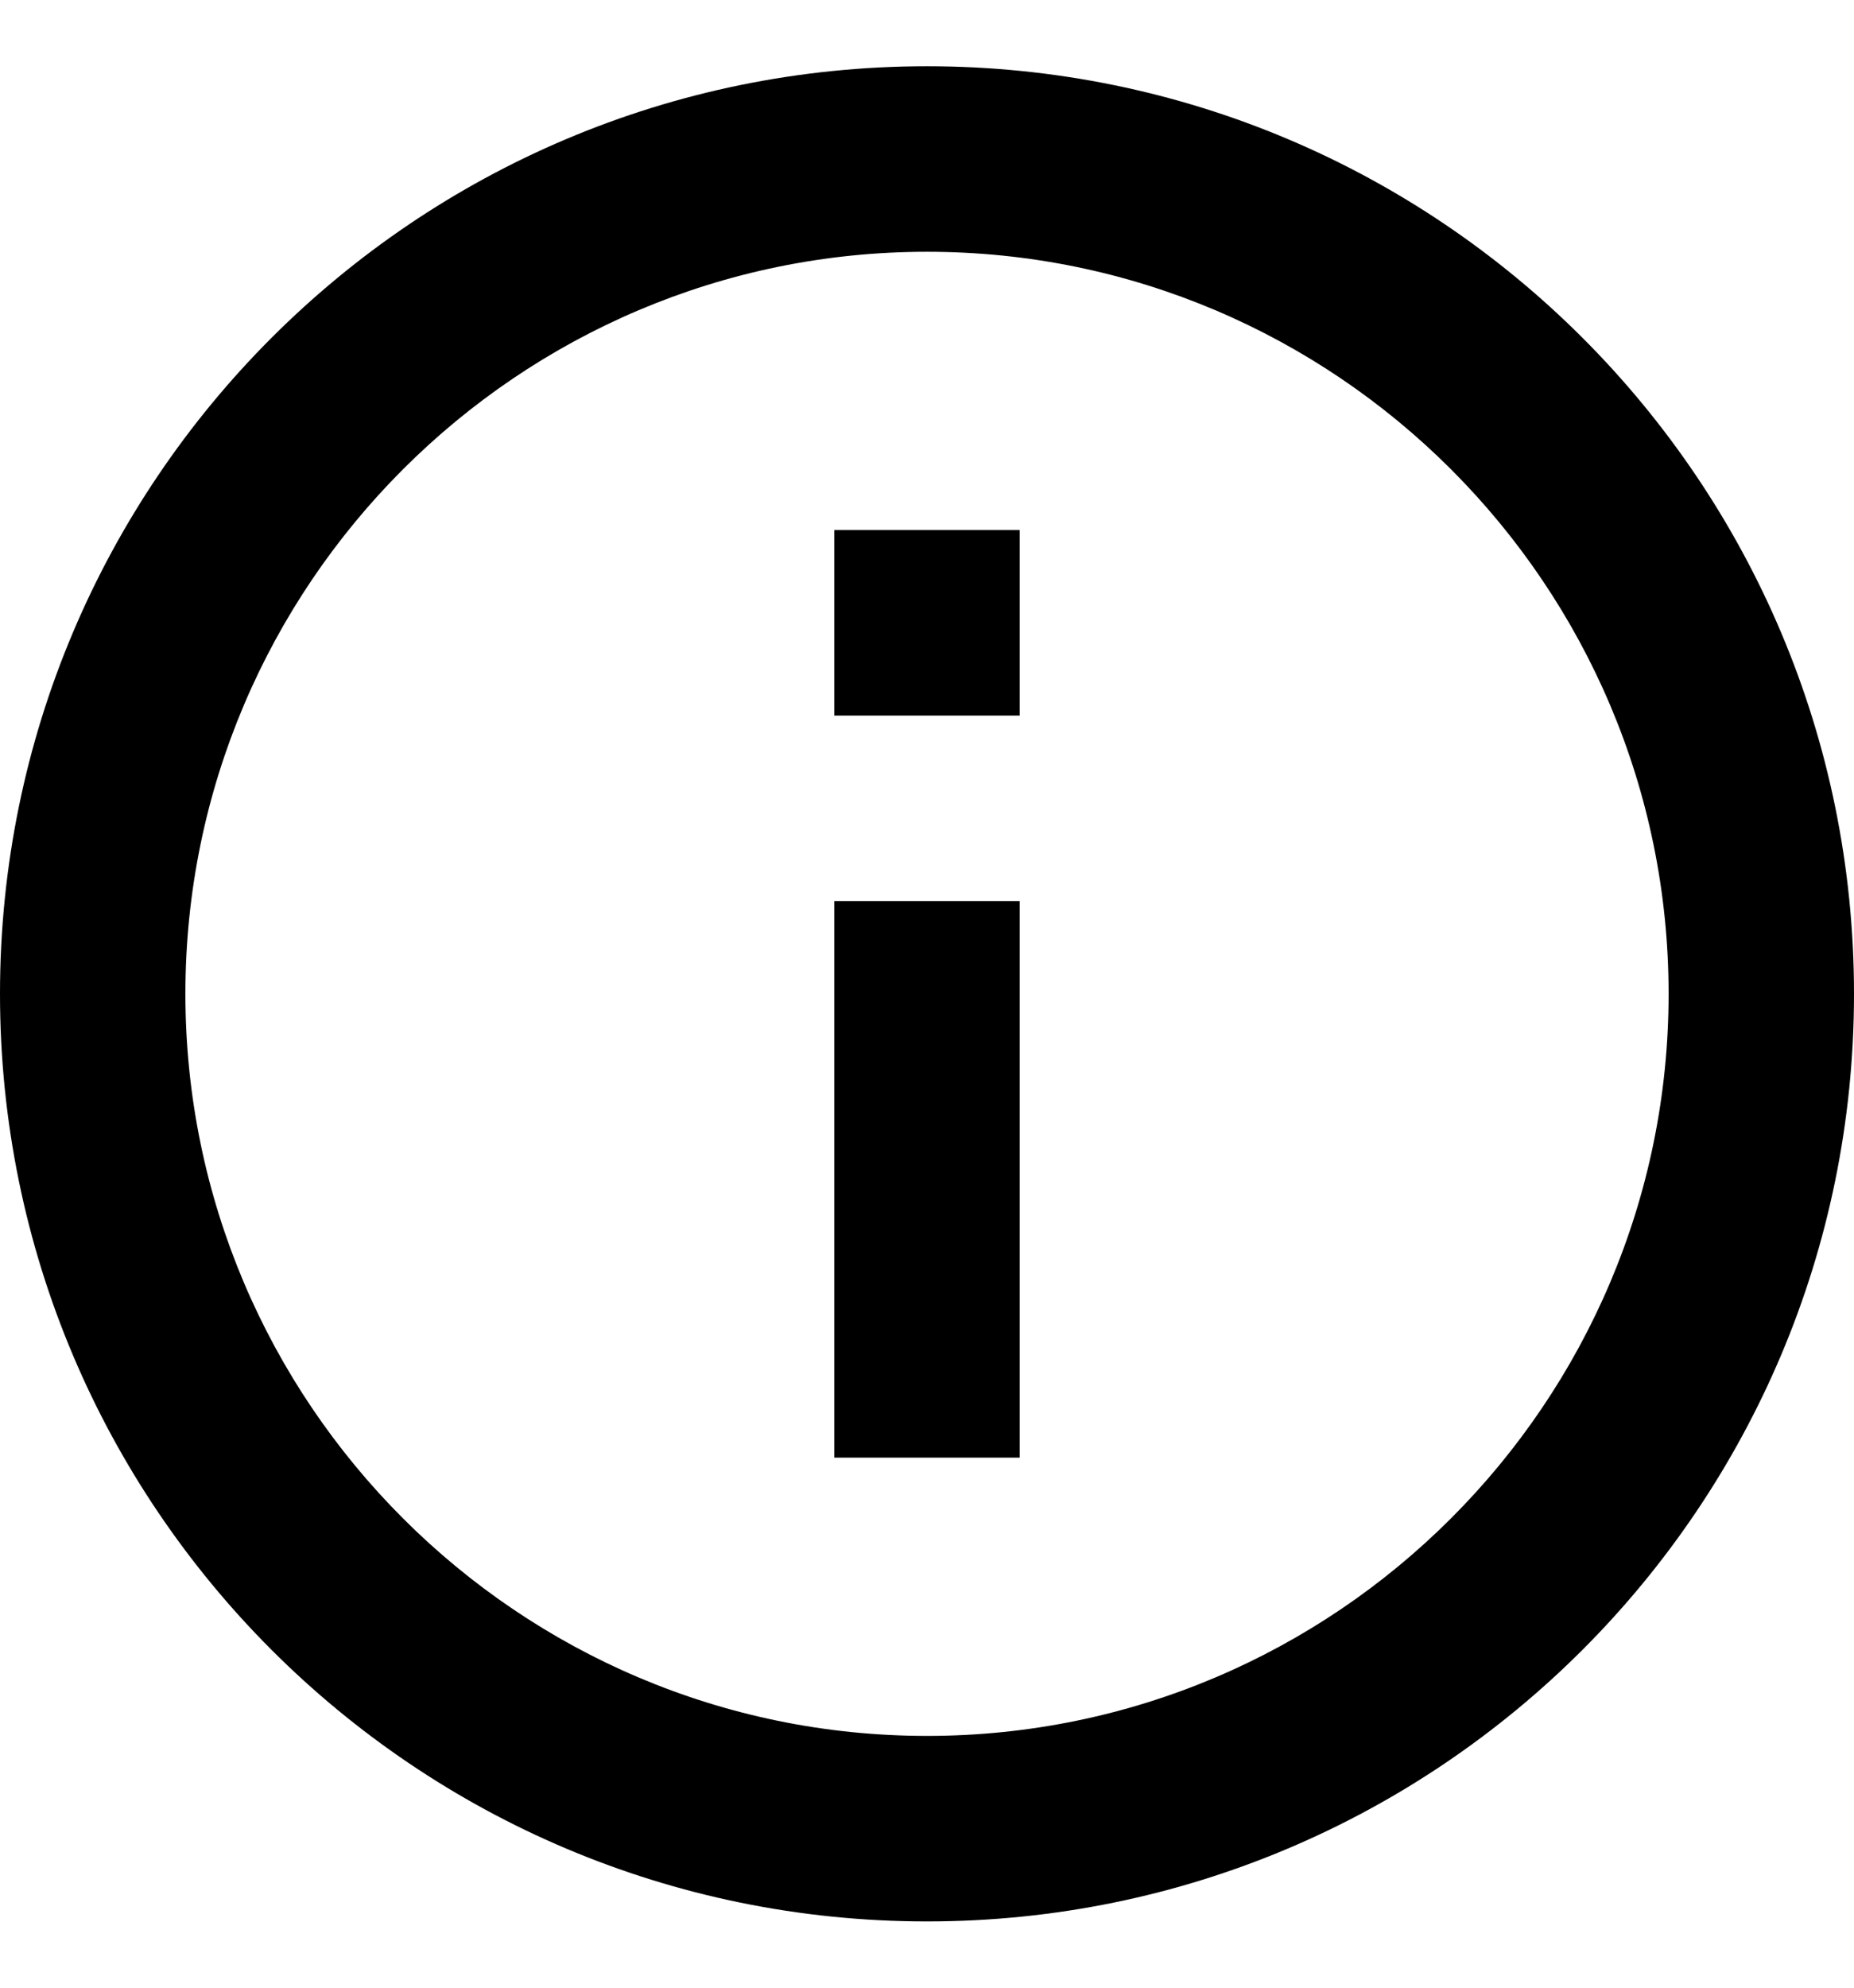 <svg width="14" height="15" viewBox="0 0 14 15" fill="none" xmlns="http://www.w3.org/2000/svg">
<g clip-path="url(#clip0)">
<g clip-path="url(#clip1)">
<path d="M7.7 6.8H6.3V11H7.7V6.8Z" fill="black"/>
<path d="M7 0.5C3.133 0.5 0 3.633 0 7.5C0 11.367 3.133 14.5 7 14.5C10.867 14.5 14 11.367 14 7.5C14 3.632 10.867 0.5 7 0.5ZM7 13.1C3.913 13.1 1.4 10.587 1.4 7.5C1.4 4.413 3.913 1.9 7 1.9C10.087 1.9 12.6 4.413 12.6 7.5C12.6 10.587 10.087 13.1 7 13.1Z" fill="black"/>
<path d="M7.7 4H6.3V5.4H7.7V4Z" fill="black"/>
</g>
</g>
<defs>
<clipPath id="clip0">
<rect width="14" height="14" fill="white" transform="matrix(-1 0 0 1 14 0.5)"/>
</clipPath>
<clipPath id="clip1">
<rect width="14" height="14" fill="white" transform="translate(0 0.5)"/>
</clipPath>
</defs>
</svg>
